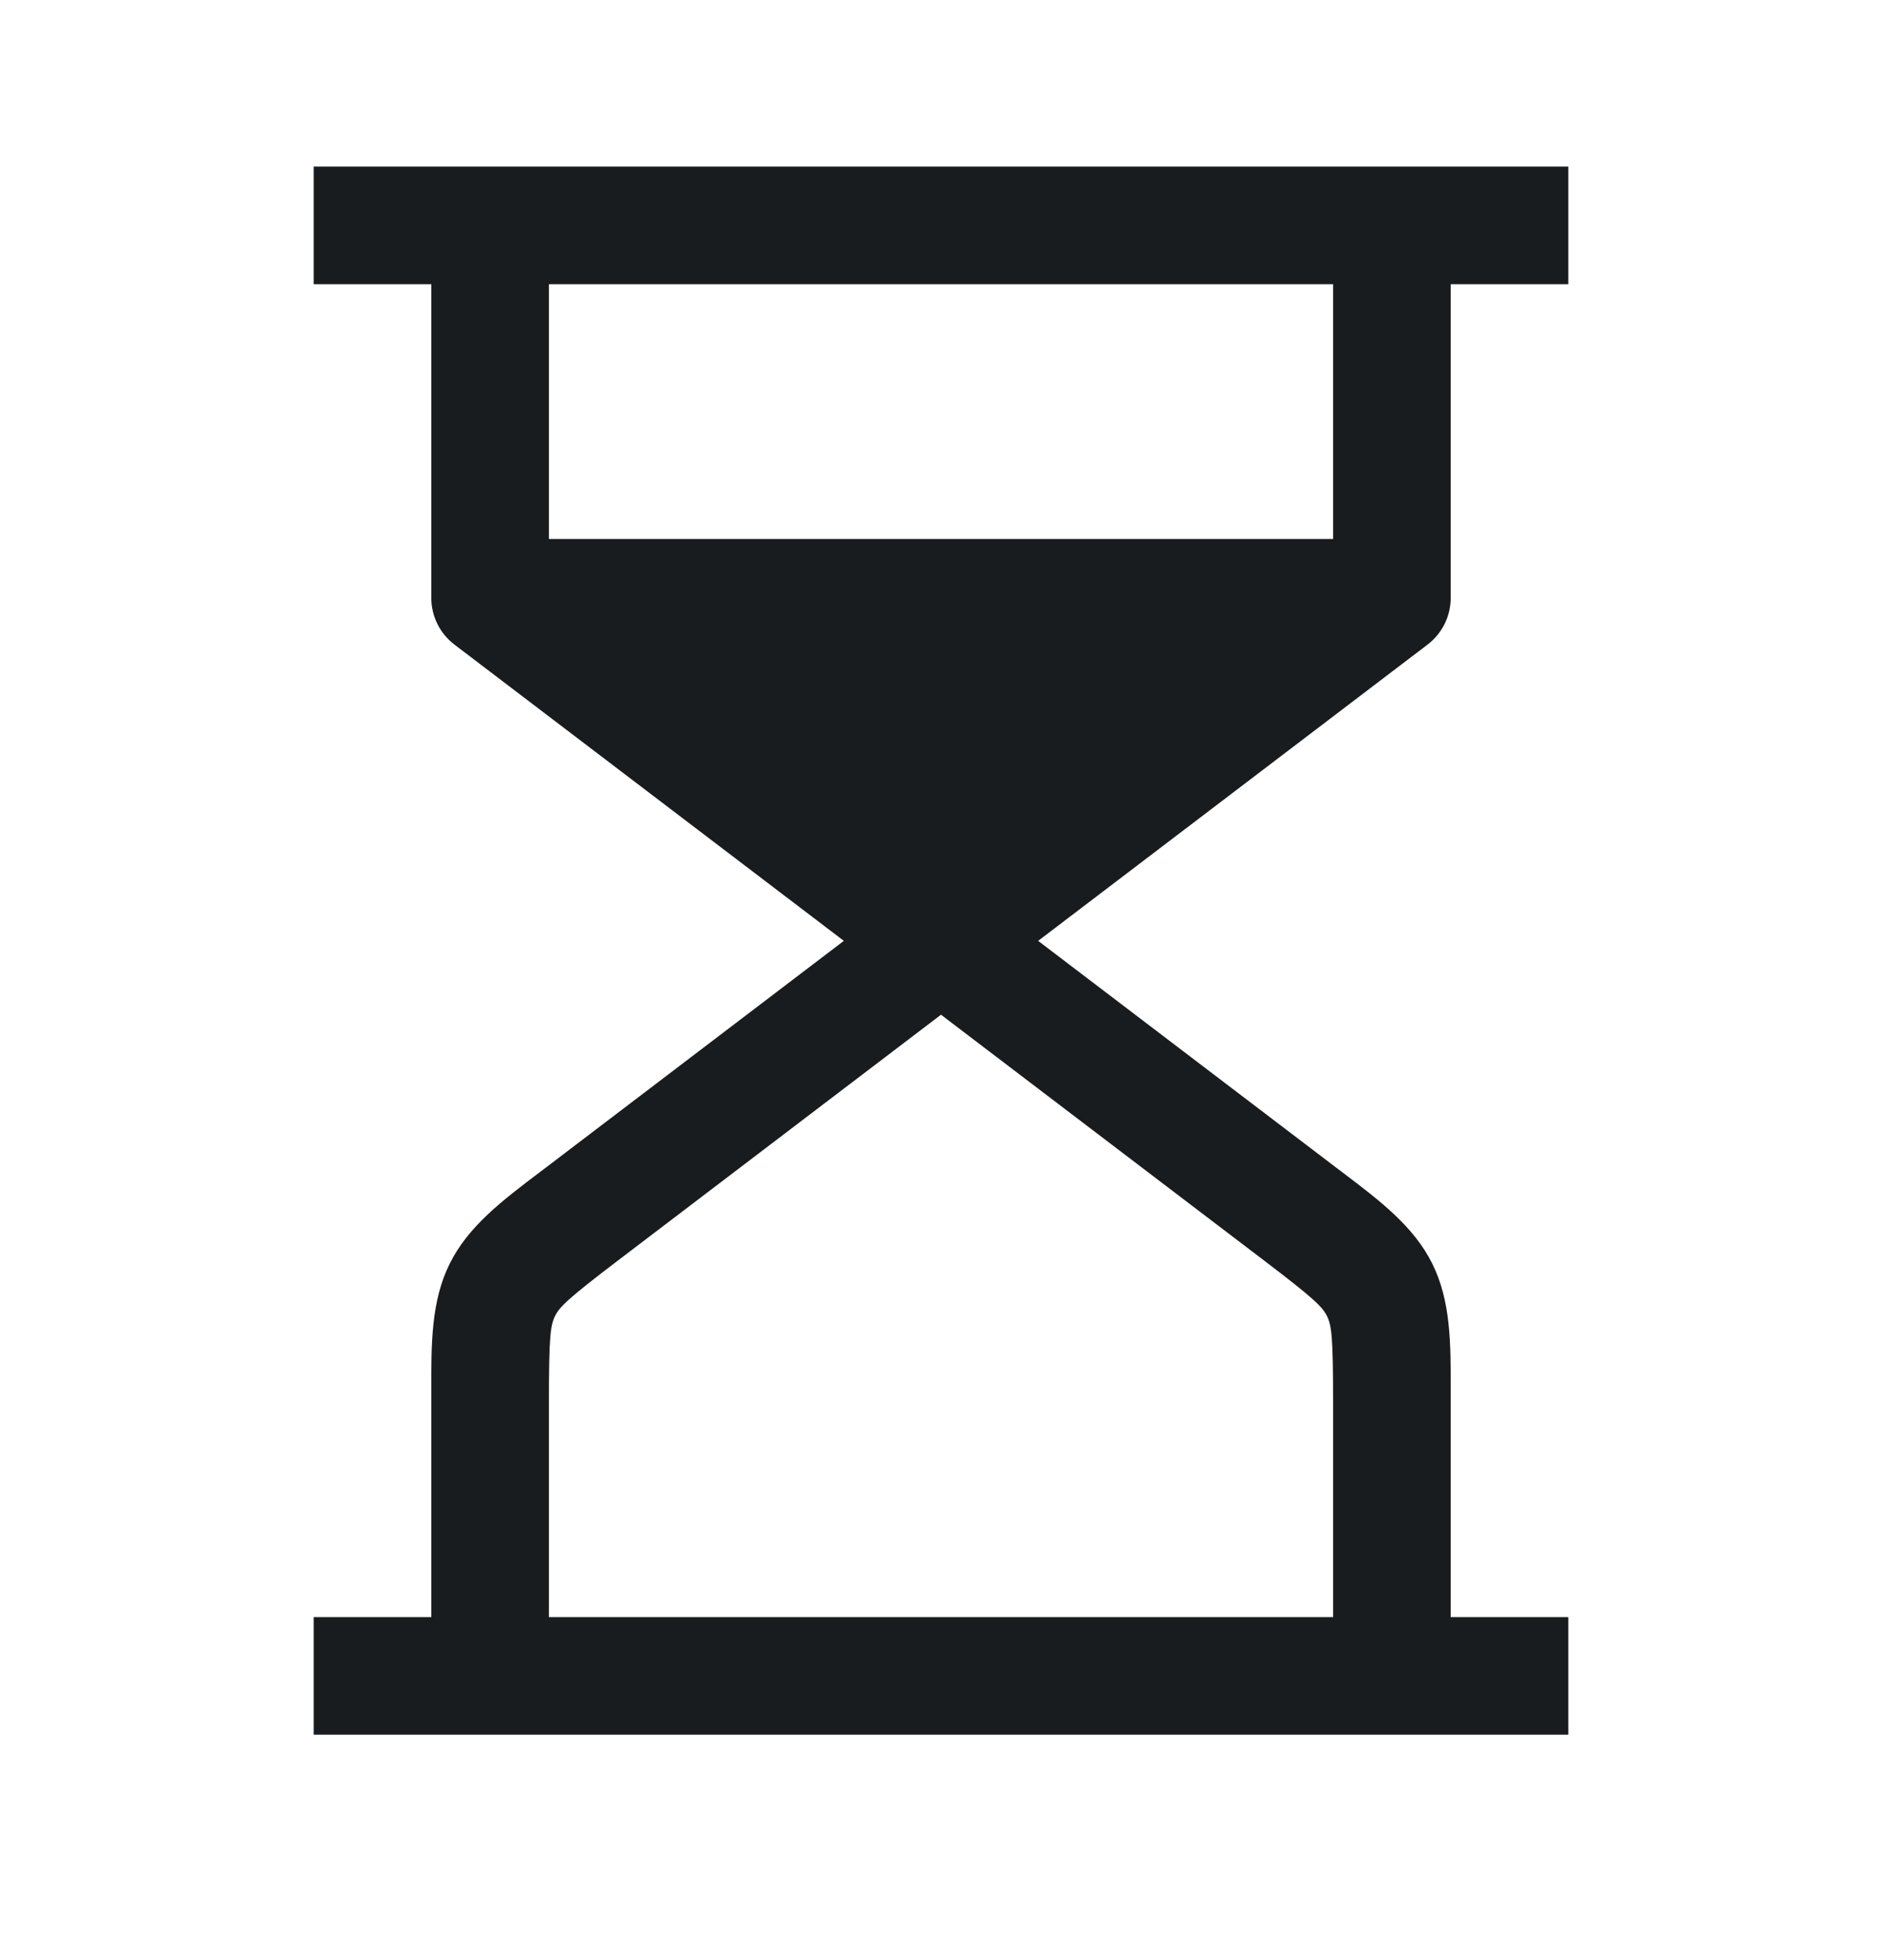 <svg width="24" height="25" viewBox="0 0 24 25" fill="none" xmlns="http://www.w3.org/2000/svg">
<path fill-rule="evenodd" clip-rule="evenodd" d="M4 22.125L20 22.125V20.625H18.5V17.862L18.5 17.737C18.501 17.133 18.502 16.596 18.266 16.119C18.03 15.643 17.602 15.318 17.12 14.953L17.021 14.878L13.239 12L18.204 8.222C18.391 8.08 18.5 7.859 18.5 7.625L18.5 3.625L20 3.625V2.125H4V3.625L5.5 3.625L5.5 7.625C5.5 7.859 5.609 8.08 5.796 8.222L10.761 12L6.979 14.878L6.88 14.953C6.398 15.318 5.97 15.643 5.734 16.119C5.498 16.596 5.499 17.133 5.5 17.737L5.5 17.862L5.5 20.625H4V22.125ZM16.922 16.785C16.982 16.906 17 17.058 17 17.862V20.625L7 20.625L7 17.862C7 17.058 7.018 16.906 7.078 16.785C7.138 16.665 7.247 16.559 7.888 16.071L12 12.942L16.112 16.071C16.753 16.559 16.862 16.665 16.922 16.785ZM17 6.875L7 6.875L7 3.625L17 3.625L17 6.875Z" fill="#191C1E"/>
</svg>
